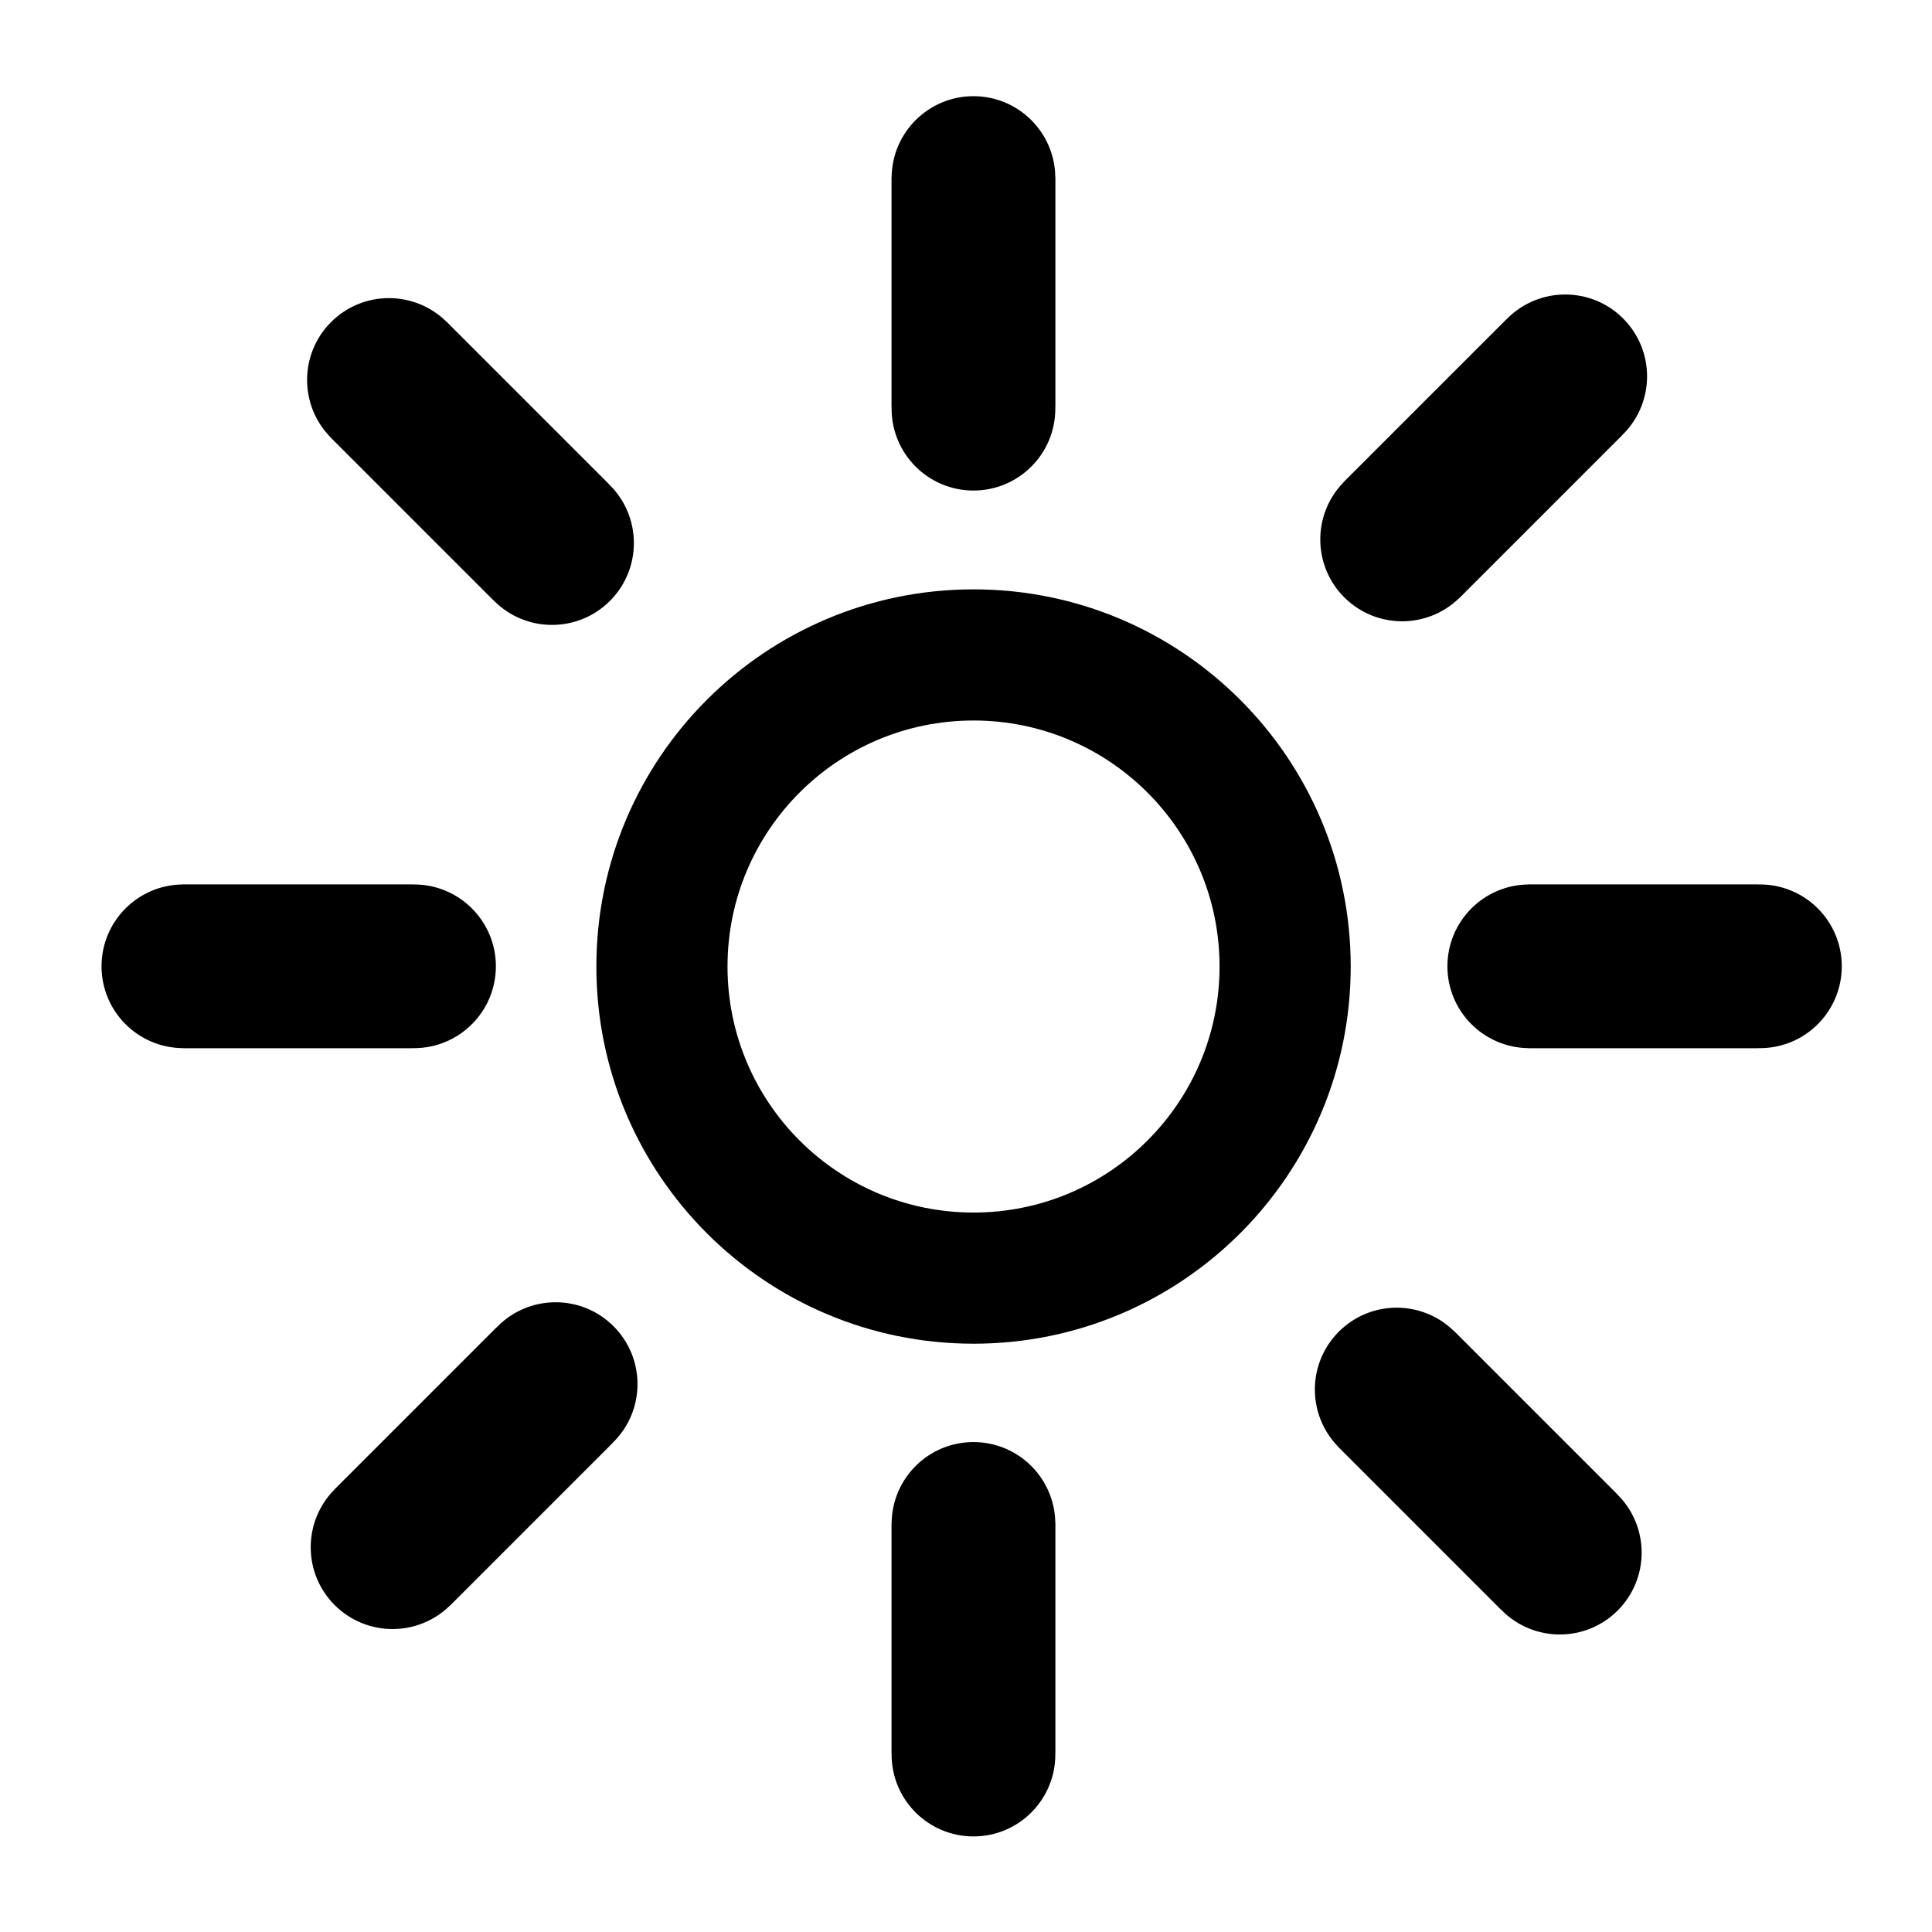 <?xml version="1.0" standalone="no"?><!DOCTYPE svg PUBLIC "-//W3C//DTD SVG 1.1//EN" "http://www.w3.org/Graphics/SVG/1.1/DTD/svg11.dtd"><svg t="1557377671653" class="icon" style="" viewBox="0 0 1024 1024" version="1.1" xmlns="http://www.w3.org/2000/svg" p-id="2326" xmlns:xlink="http://www.w3.org/1999/xlink" width="200" height="200"><defs><style type="text/css"></style></defs><path d="M515.995 312.37c-110.407 0-199.91 89.503-199.91 199.91s89.503 199.91 199.91 199.91 199.91-89.503 199.91-199.91S626.402 312.37 515.995 312.37zM515.995 642.677c-72.017 0-130.397-58.38-130.397-130.397s58.38-130.397 130.397-130.397 130.397 58.38 130.397 130.397S588.011 642.677 515.995 642.677z" p-id="2327"></path><path d="M472.569 216.61c0 23.961 19.424 43.386 43.386 43.386s43.386-19.424 43.386-43.386c0-0.281-0.016-0.559-0.021-0.839l0.061 0L559.381 93.843l-0.053 0c-0.28-23.721-19.585-42.866-43.372-42.866s-43.093 19.145-43.372 42.866l-0.053 0 0 121.928 0.061 0C472.586 216.051 472.569 216.328 472.569 216.61z" p-id="2328"></path><path d="M515.955 764.325c-23.787 0-43.093 19.145-43.372 42.866l-0.053 0 0 121.928 0.061 0c-0.006 0.28-0.021 0.558-0.021 0.839 0 23.961 19.424 43.386 43.386 43.386s43.386-19.424 43.386-43.386c0-0.281-0.016-0.559-0.021-0.839l0.061 0L559.382 807.191l-0.053 0C559.048 783.47 539.742 764.325 515.955 764.325z" p-id="2329"></path><path d="M218.607 555.585l0-0.061c0.28 0.006 0.558 0.021 0.839 0.021 23.961 0 43.386-19.424 43.386-43.386s-19.424-43.386-43.386-43.386c-0.281 0-0.559 0.016-0.839 0.021l0-0.061L96.679 468.733l0 0.053c-23.721 0.28-42.866 19.585-42.866 43.372s19.145 43.093 42.866 43.372l0 0.053L218.607 555.583z" p-id="2330"></path><path d="M932.794 468.774c-0.281 0-0.559 0.016-0.839 0.021l0-0.061L810.027 468.734l0 0.053c-23.721 0.28-42.866 19.585-42.866 43.372s19.145 43.093 42.866 43.372l0 0.053L931.955 555.584l0-0.061c0.28 0.006 0.558 0.021 0.839 0.021 23.961 0 43.386-19.424 43.386-43.386S956.755 468.774 932.794 468.774z" p-id="2331"></path><path d="M263.827 702.932c-0.199 0.199-0.384 0.407-0.578 0.608l-0.043-0.043-86.215 86.215 0.037 0.037c-16.576 16.971-16.462 44.16 0.358 60.98 16.82 16.82 44.009 16.933 60.98 0.358l0.037 0.037 86.215-86.215-0.043-0.043c0.201-0.195 0.409-0.38 0.608-0.578 16.943-16.943 16.943-44.414 0-61.357C308.24 685.989 280.77 685.989 263.827 702.932z" p-id="2332"></path><path d="M712.48 316.594c16.82 16.82 44.009 16.933 60.98 0.358l0.037 0.037 86.215-86.215-0.043-0.043c0.202-0.195 0.409-0.38 0.608-0.578 16.943-16.943 16.943-44.414 0-61.357-16.943-16.943-44.414-16.943-61.357 0-0.199 0.199-0.384 0.407-0.578 0.608l-0.043-0.043-86.215 86.215 0.037 0.037C695.546 272.584 695.659 299.774 712.48 316.594z" p-id="2333"></path><path d="M175.071 231.728l86.215 86.215 0.043-0.043c0.195 0.201 0.38 0.409 0.578 0.608 16.943 16.943 44.414 16.943 61.357 0 16.943-16.943 16.943-44.414 0-61.357-0.199-0.199-0.407-0.384-0.608-0.578l0.043-0.043-86.215-86.215-0.037 0.037c-16.971-16.576-44.16-16.462-60.98 0.358-16.82 16.82-16.933 44.009-0.358 60.98L175.071 231.728z" p-id="2334"></path><path d="M856.793 791.669l0.043-0.043-86.215-86.215-0.037 0.037c-16.971-16.576-44.16-16.462-60.98 0.358-16.82 16.82-16.933 44.009-0.358 60.981l-0.037 0.037 86.215 86.215 0.043-0.043c0.195 0.202 0.38 0.409 0.578 0.608 16.943 16.943 44.414 16.943 61.357 0 16.943-16.943 16.943-44.414 0-61.357C857.202 792.049 856.995 791.864 856.793 791.669z" p-id="2335"></path></svg>